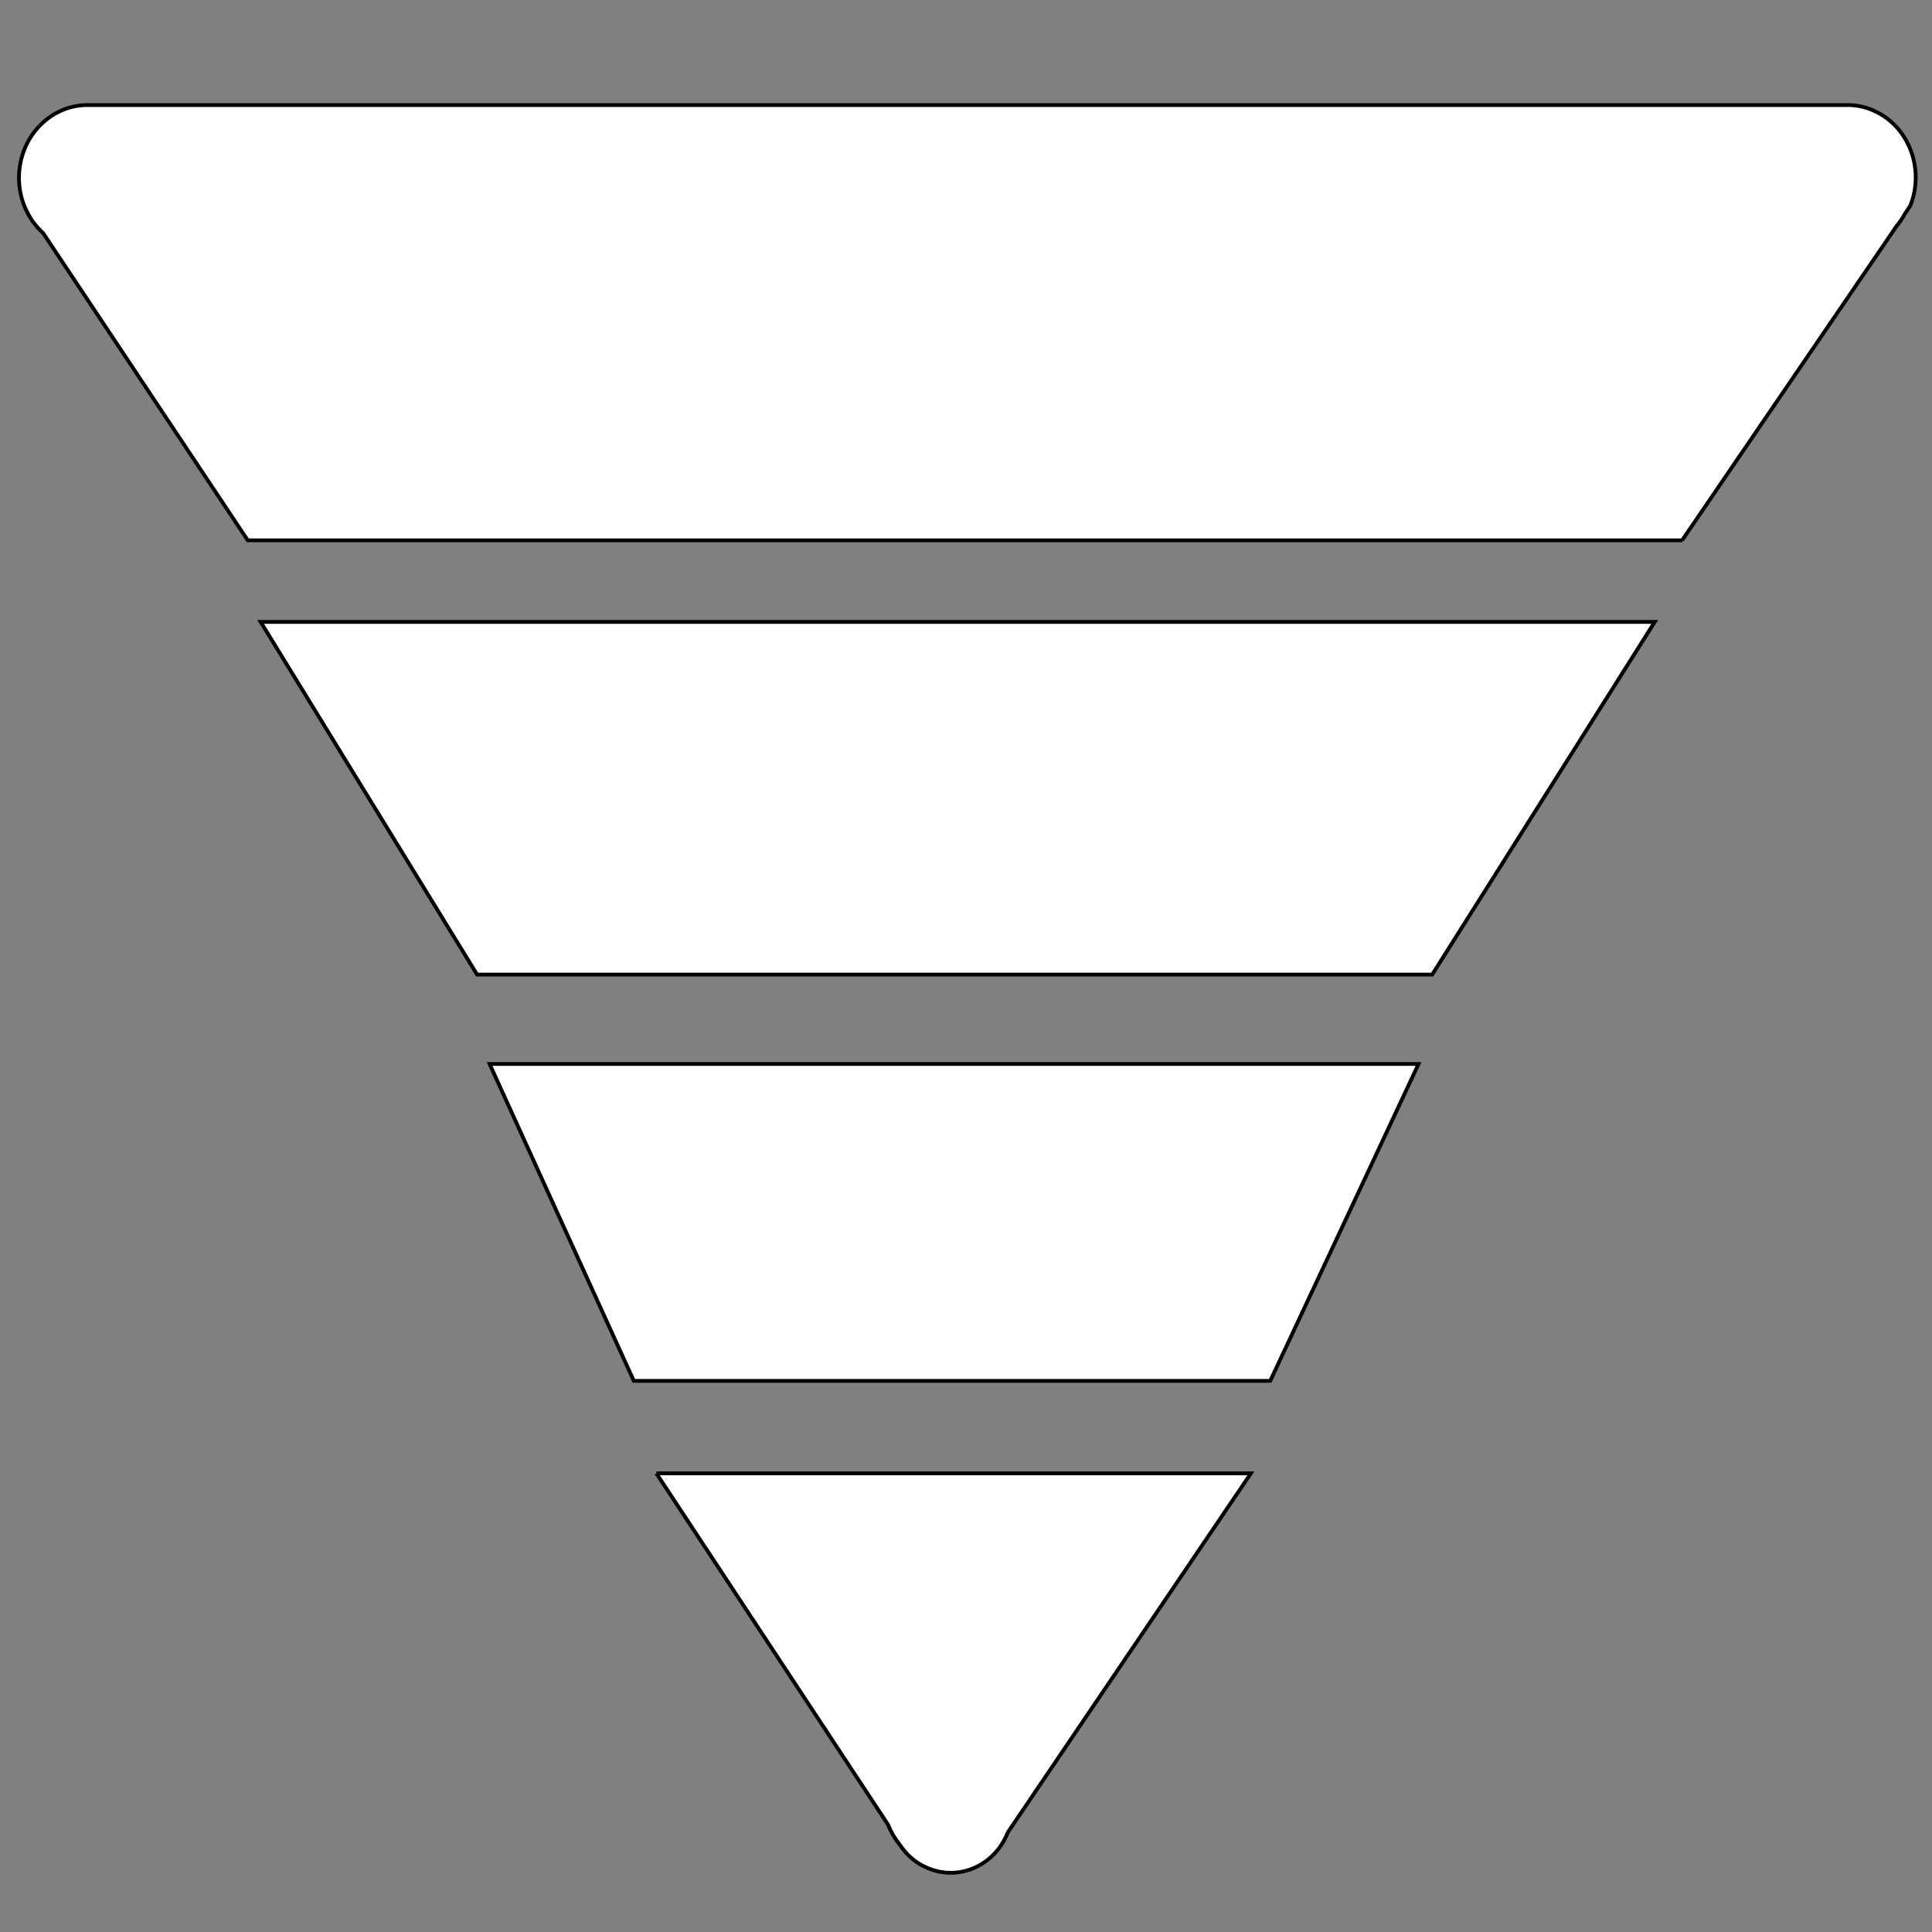 <?xml version="1.0"?>
<svg width="512" height="512" xmlns="http://www.w3.org/2000/svg" xmlns:svg="http://www.w3.org/2000/svg">
 <rect width="100%" height="100%" fill="#808080" stroke="none"/>
 <g>
  <title>Layer 1</title>
  <path d="m438.523,164.81l-369.447,0l57.362,93.468l253.108,0l58.978,-93.468l-0,0z" id="svg_2" fill="#ffffff" stroke="null"/>
  <path d="m445.77,143.194l56.83,-83.257c0.872,-1.035 1.59,-2.125 2.205,-3.269l1.436,-2.125c3.898,-9.808 -0.41,-21.087 -9.591,-25.173c-2.359,-1.09 -4.873,-1.58 -7.283,-1.526l-0.205,0l-466.024,0l-0.359,0l-0.205,0c-9.745,0.381 -17.541,8.827 -17.541,19.289c0,5.885 2.513,11.115 6.411,14.657l54.214,81.405l380.113,0l0,0l-0,0z" id="svg_3" fill="#ffffff" stroke="null"/>
  <path d="m173.936,390.444l61.413,93.116c0.794,2.05 1.915,3.851 3.176,5.401c1.681,2.55 4.063,4.701 7.005,5.951c8.406,3.801 18.074,-0.4 21.576,-9.352l64.402,-95.116l-157.572,0l0,0l0,0z" id="svg_4" fill="#ffffff" stroke="null"/>
  <path d="m375.933,281.957l-246.188,0l38.224,83.986l168.663,0l39.301,-83.986l-0,0z" fill="#ffffff" id="svg_5" stroke="null"/>
 </g>
</svg>